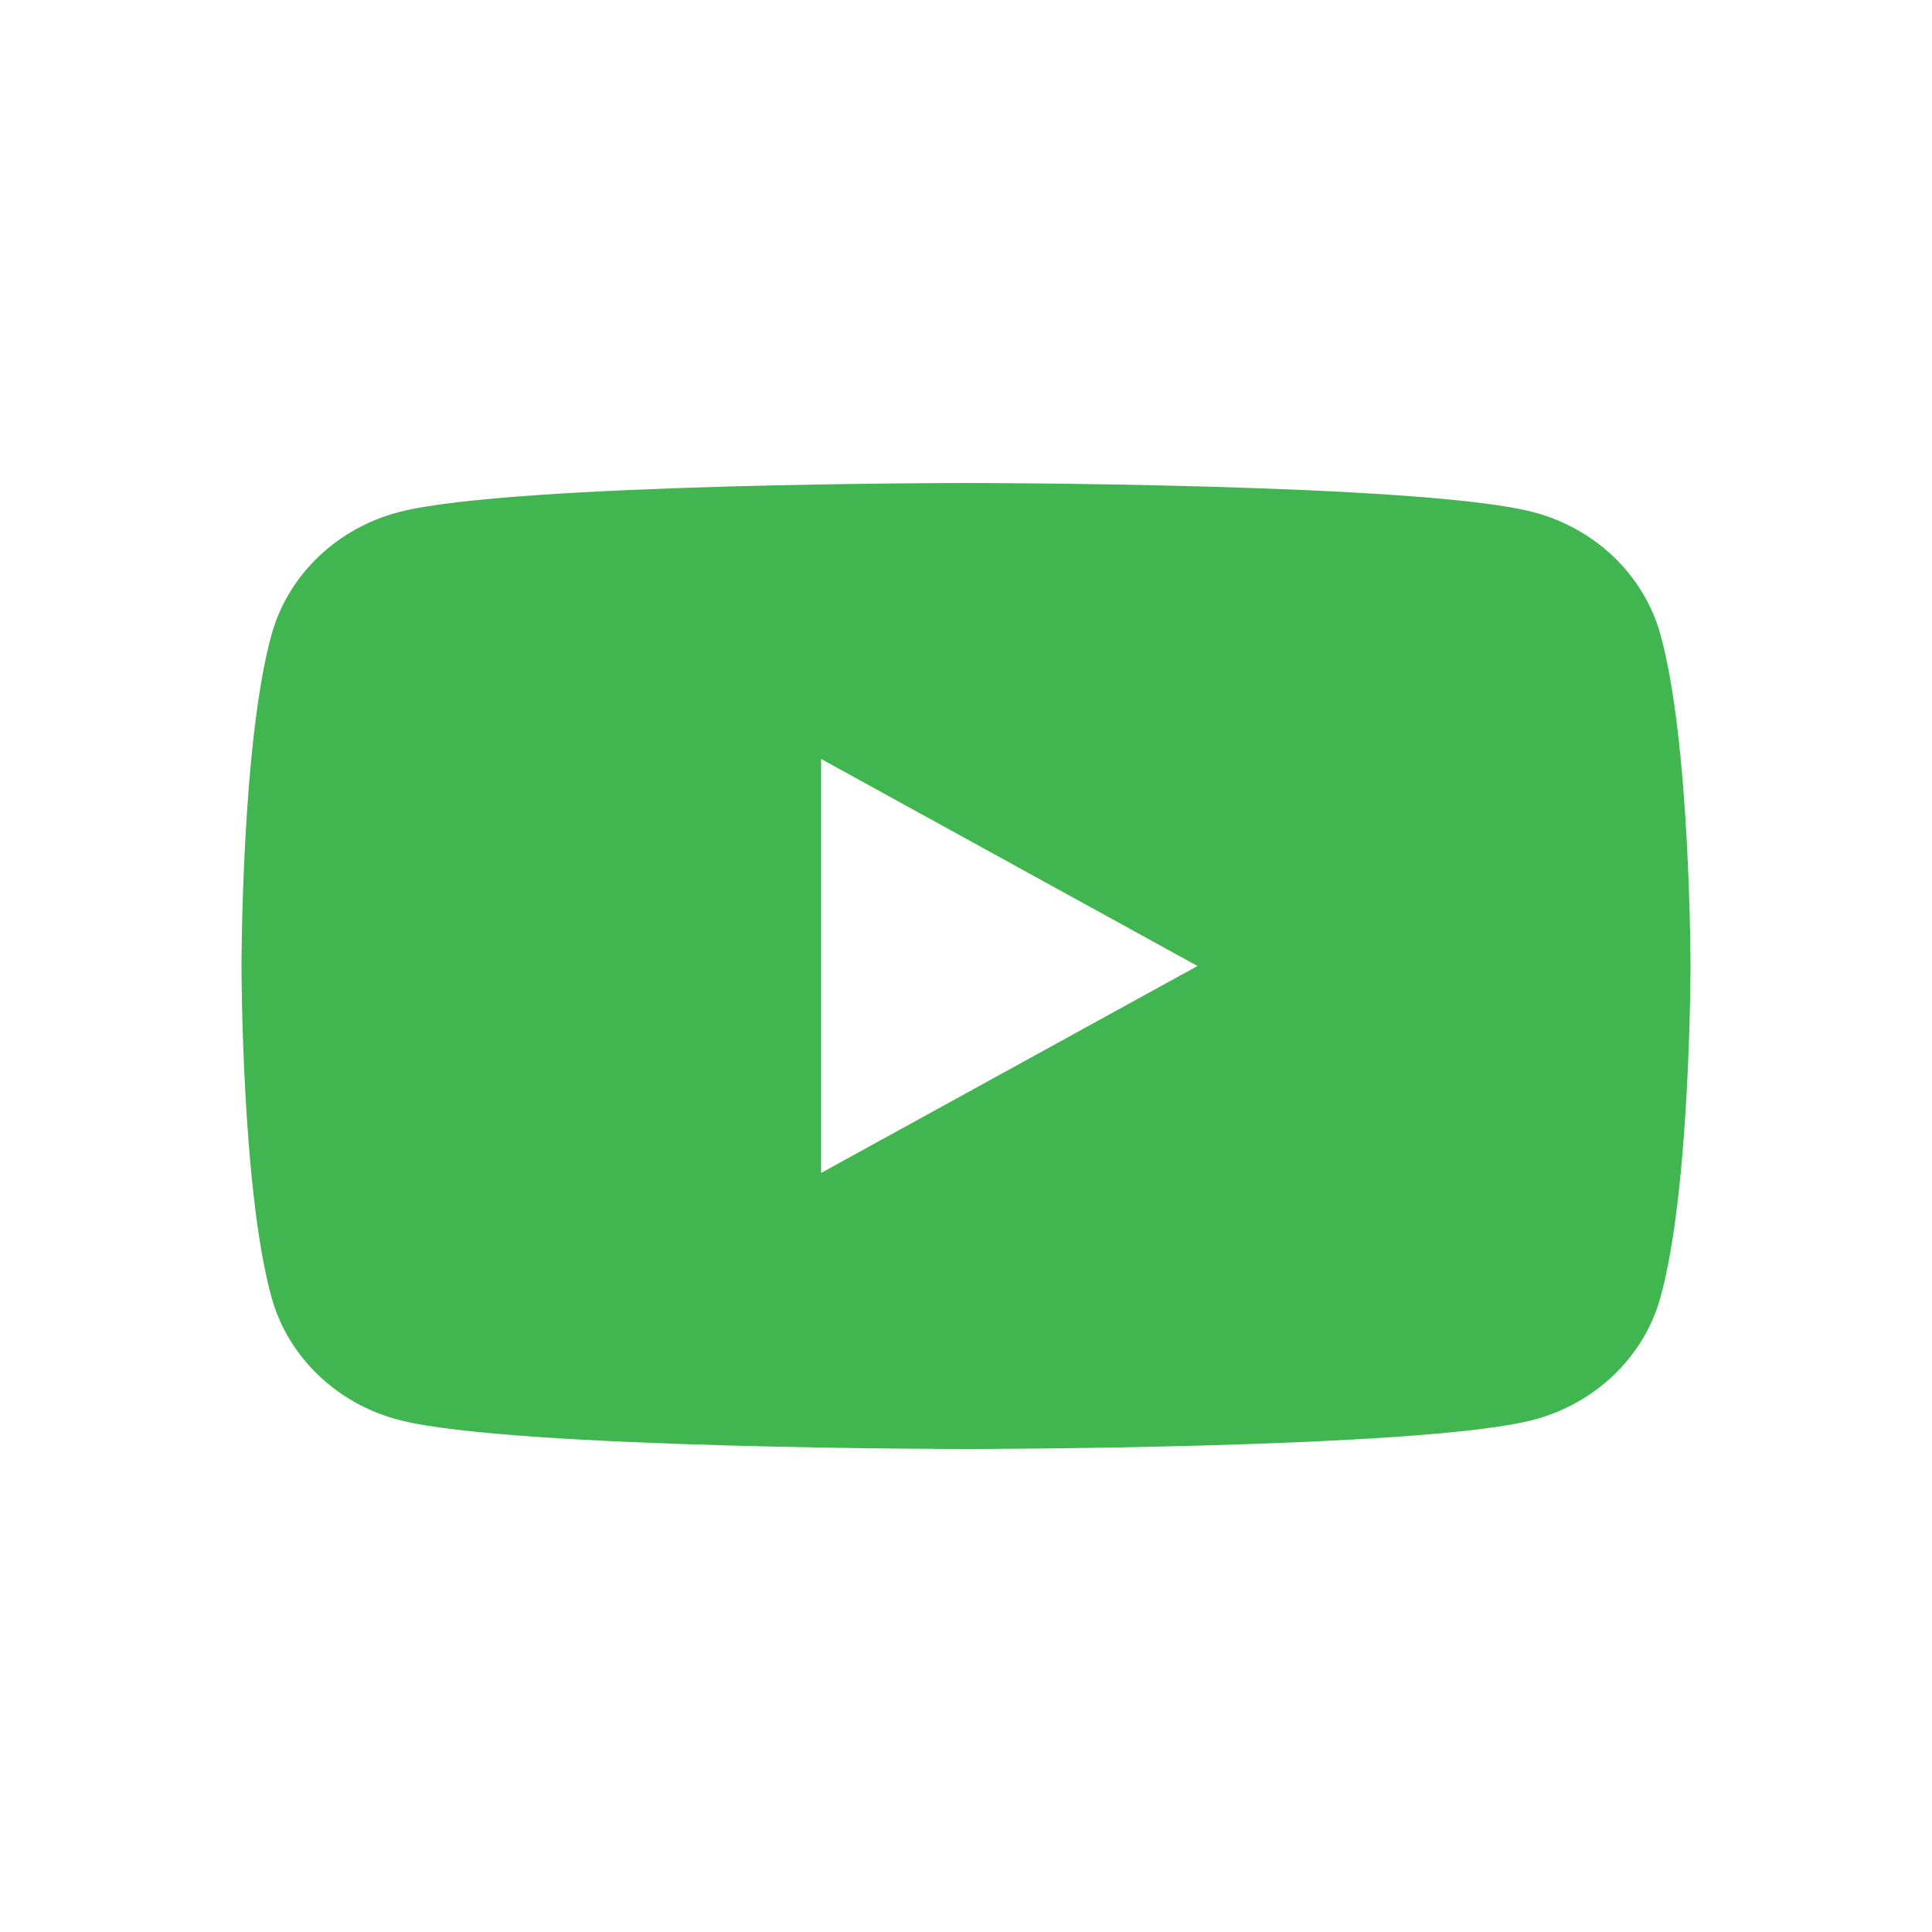 <svg width="24" height="24" xmlns="http://www.w3.org/2000/svg" xmlns:xlink="http://www.w3.org/1999/xlink"><defs><path d="M10.2 14.571V9.428L14.876 12 10.2 14.571zm10.424-6.697c-.207-.738-.817-1.319-1.592-1.516C17.63 6 12 6 12 6s-5.629 0-7.032.358c-.775.197-1.385.778-1.592 1.516C3 9.21 3 12 3 12s0 2.79.376 4.126c.207.738.817 1.319 1.592 1.516C6.37 18 12 18 12 18s5.629 0 7.032-.358c.775-.197 1.385-.778 1.592-1.516C21 14.79 21 12 21 12s0-2.79-.376-4.126z" id="a"/></defs><use fill="#40b550" xlink:href="#a" fill-rule="evenodd"/></svg>